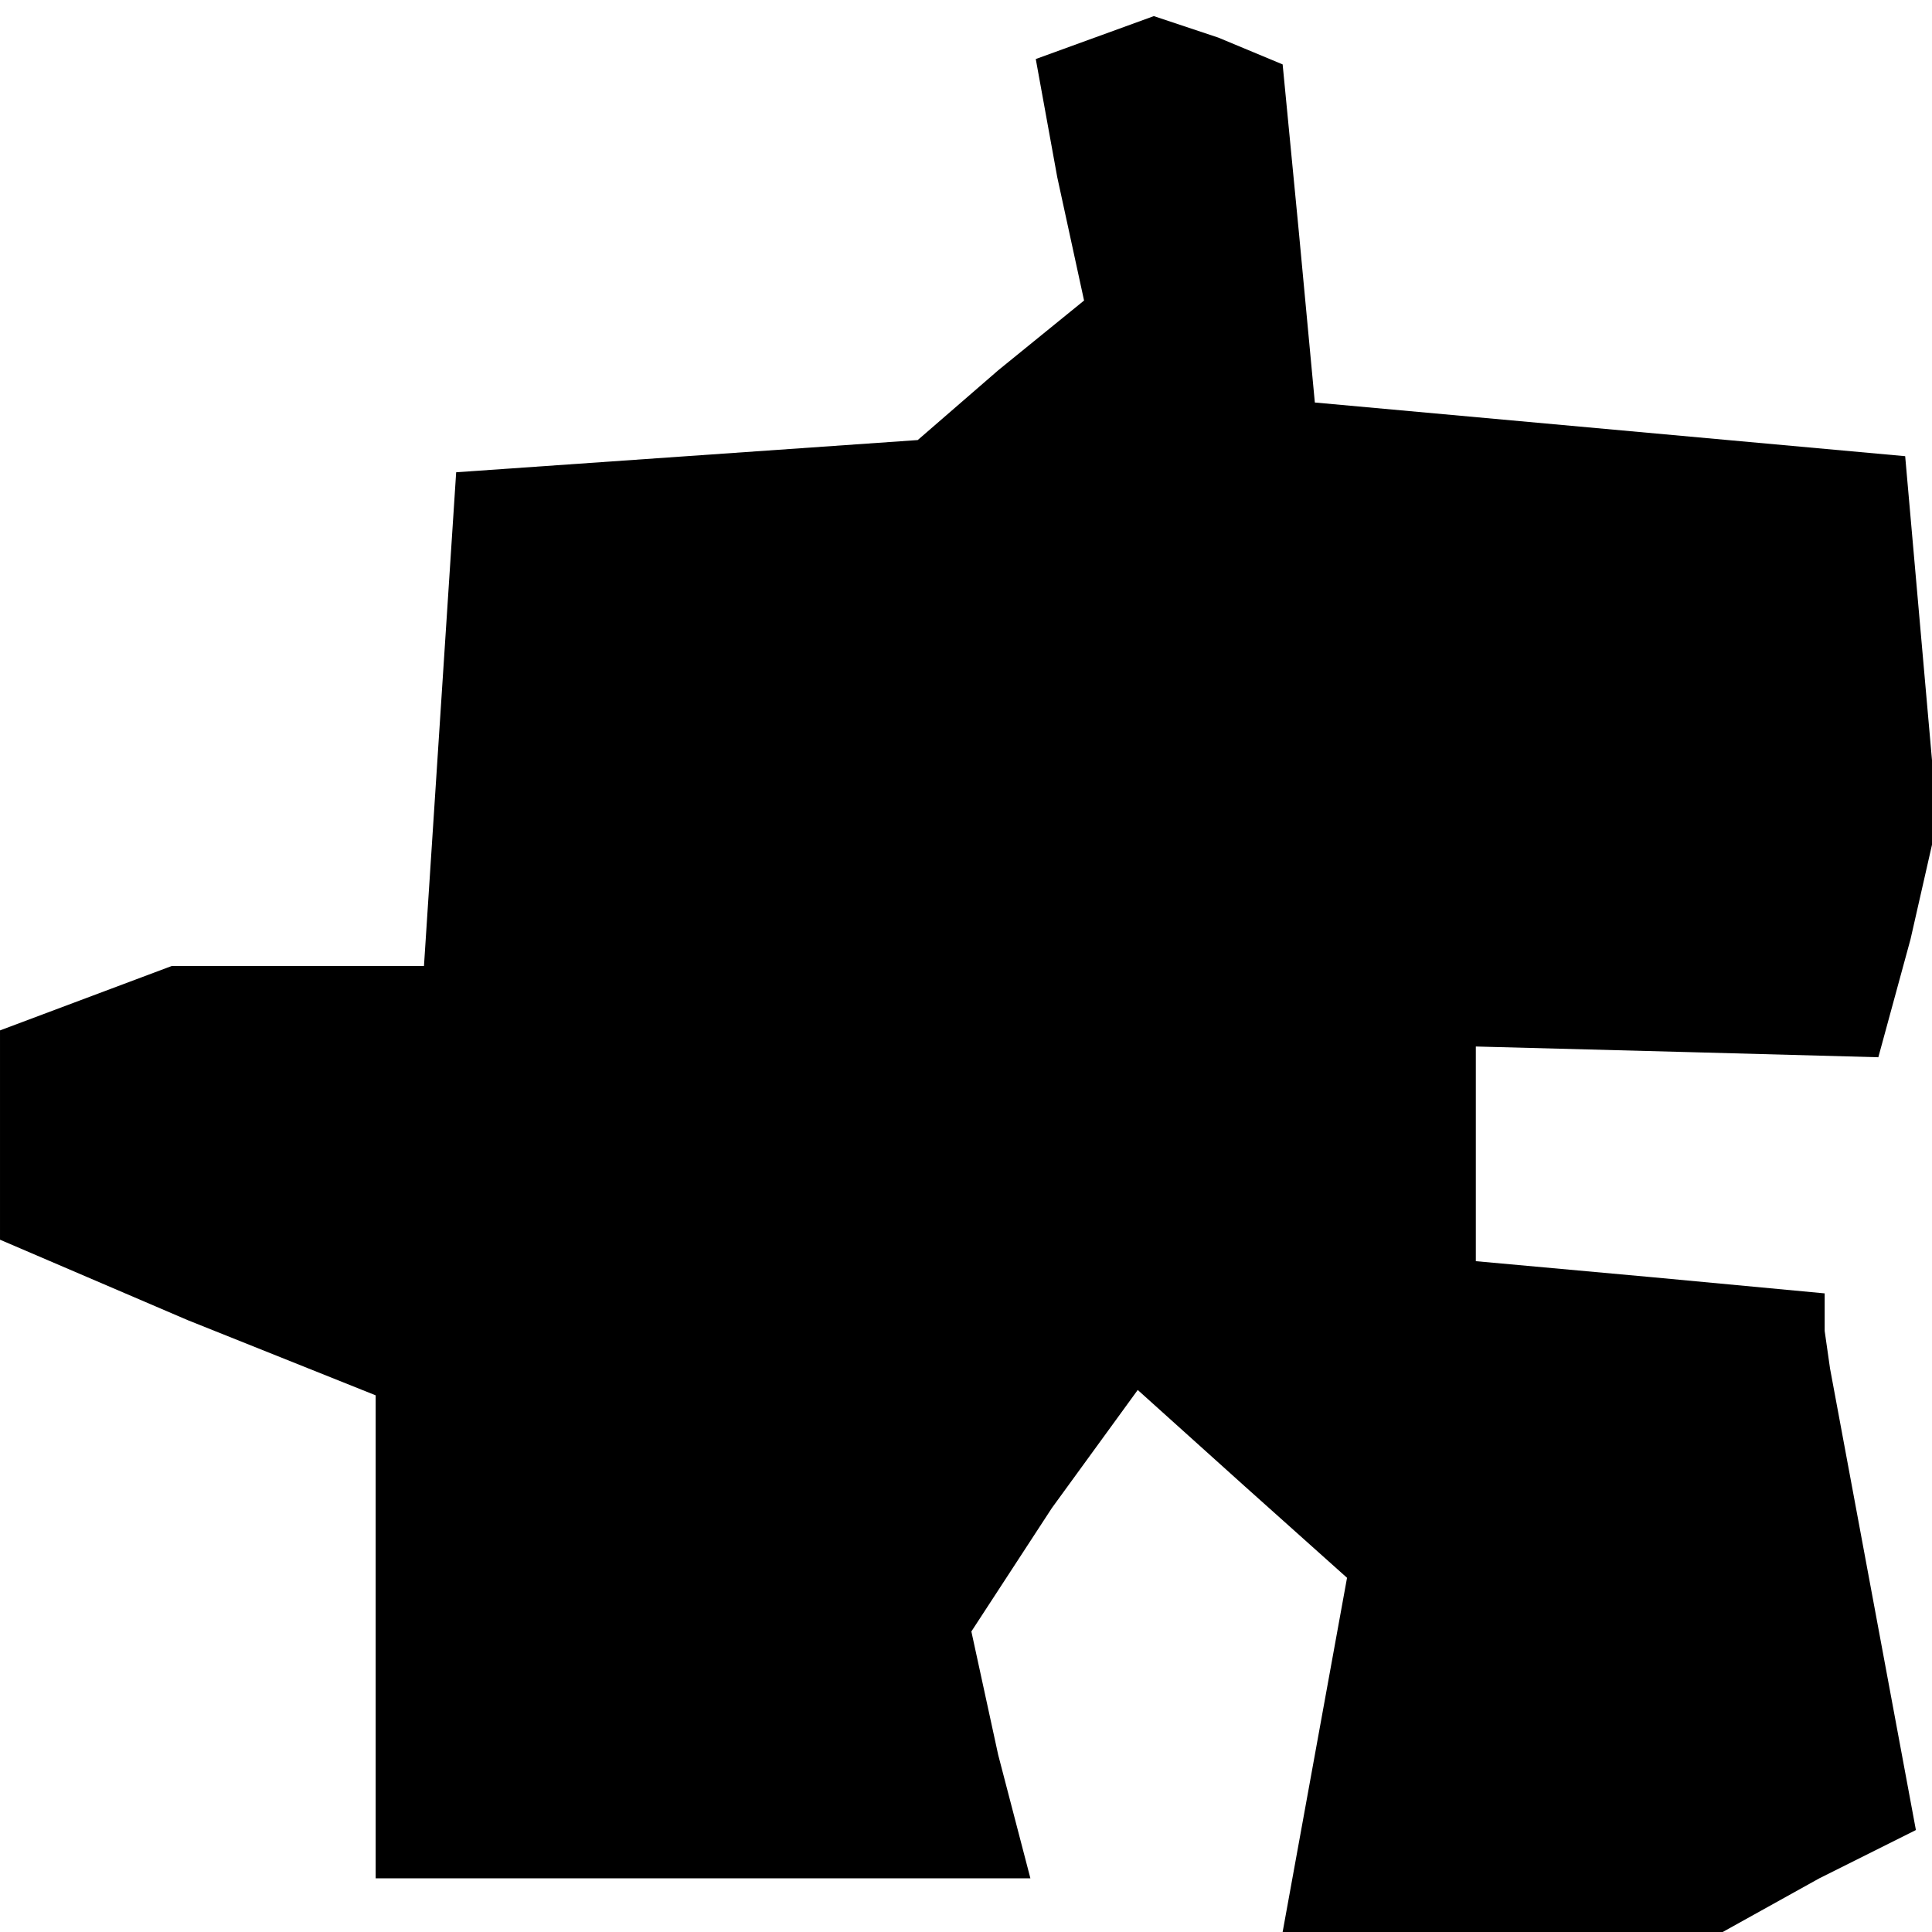 <?xml version="1.0" standalone="no"?>
<!DOCTYPE svg PUBLIC "-//W3C//DTD SVG 20010904//EN"
 "http://www.w3.org/TR/2001/REC-SVG-20010904/DTD/svg10.dtd">
<svg version="1.0" xmlns="http://www.w3.org/2000/svg"
 width="36pt" height="36pt" viewBox="0 0 36 36"
 preserveAspectRatio="xMidYMid meet">
<g transform="translate(0,36) scale(0.1,-0.1)"
fill="#000000" stroke="none">
<path d="M204 353 l-11 -4 4 -22 5 -23 -16 -13 -15 -13 -43 -3 -43 -3 -3 -46
-3 -46 -24 0 -23 0 -16 -6 -16 -6 0 -20 0 -19 35 -15 35 -14 0 -45 0 -45 61 0
61 0 -6 23 -5 23 15 23 16 22 20 -18 19 -17 -6 -33 -6 -33 41 0 41 0 18 10 18
9 -8 43 -8 43 -1 7 0 7 -32 3 -33 3 0 20 0 20 38 -1 37 -1 6 22 5 22 -3 34 -3
34 -55 5 -55 5 -3 32 -3 31 -12 5 -12 4 -11 -4z"/>
</g>
</svg>
